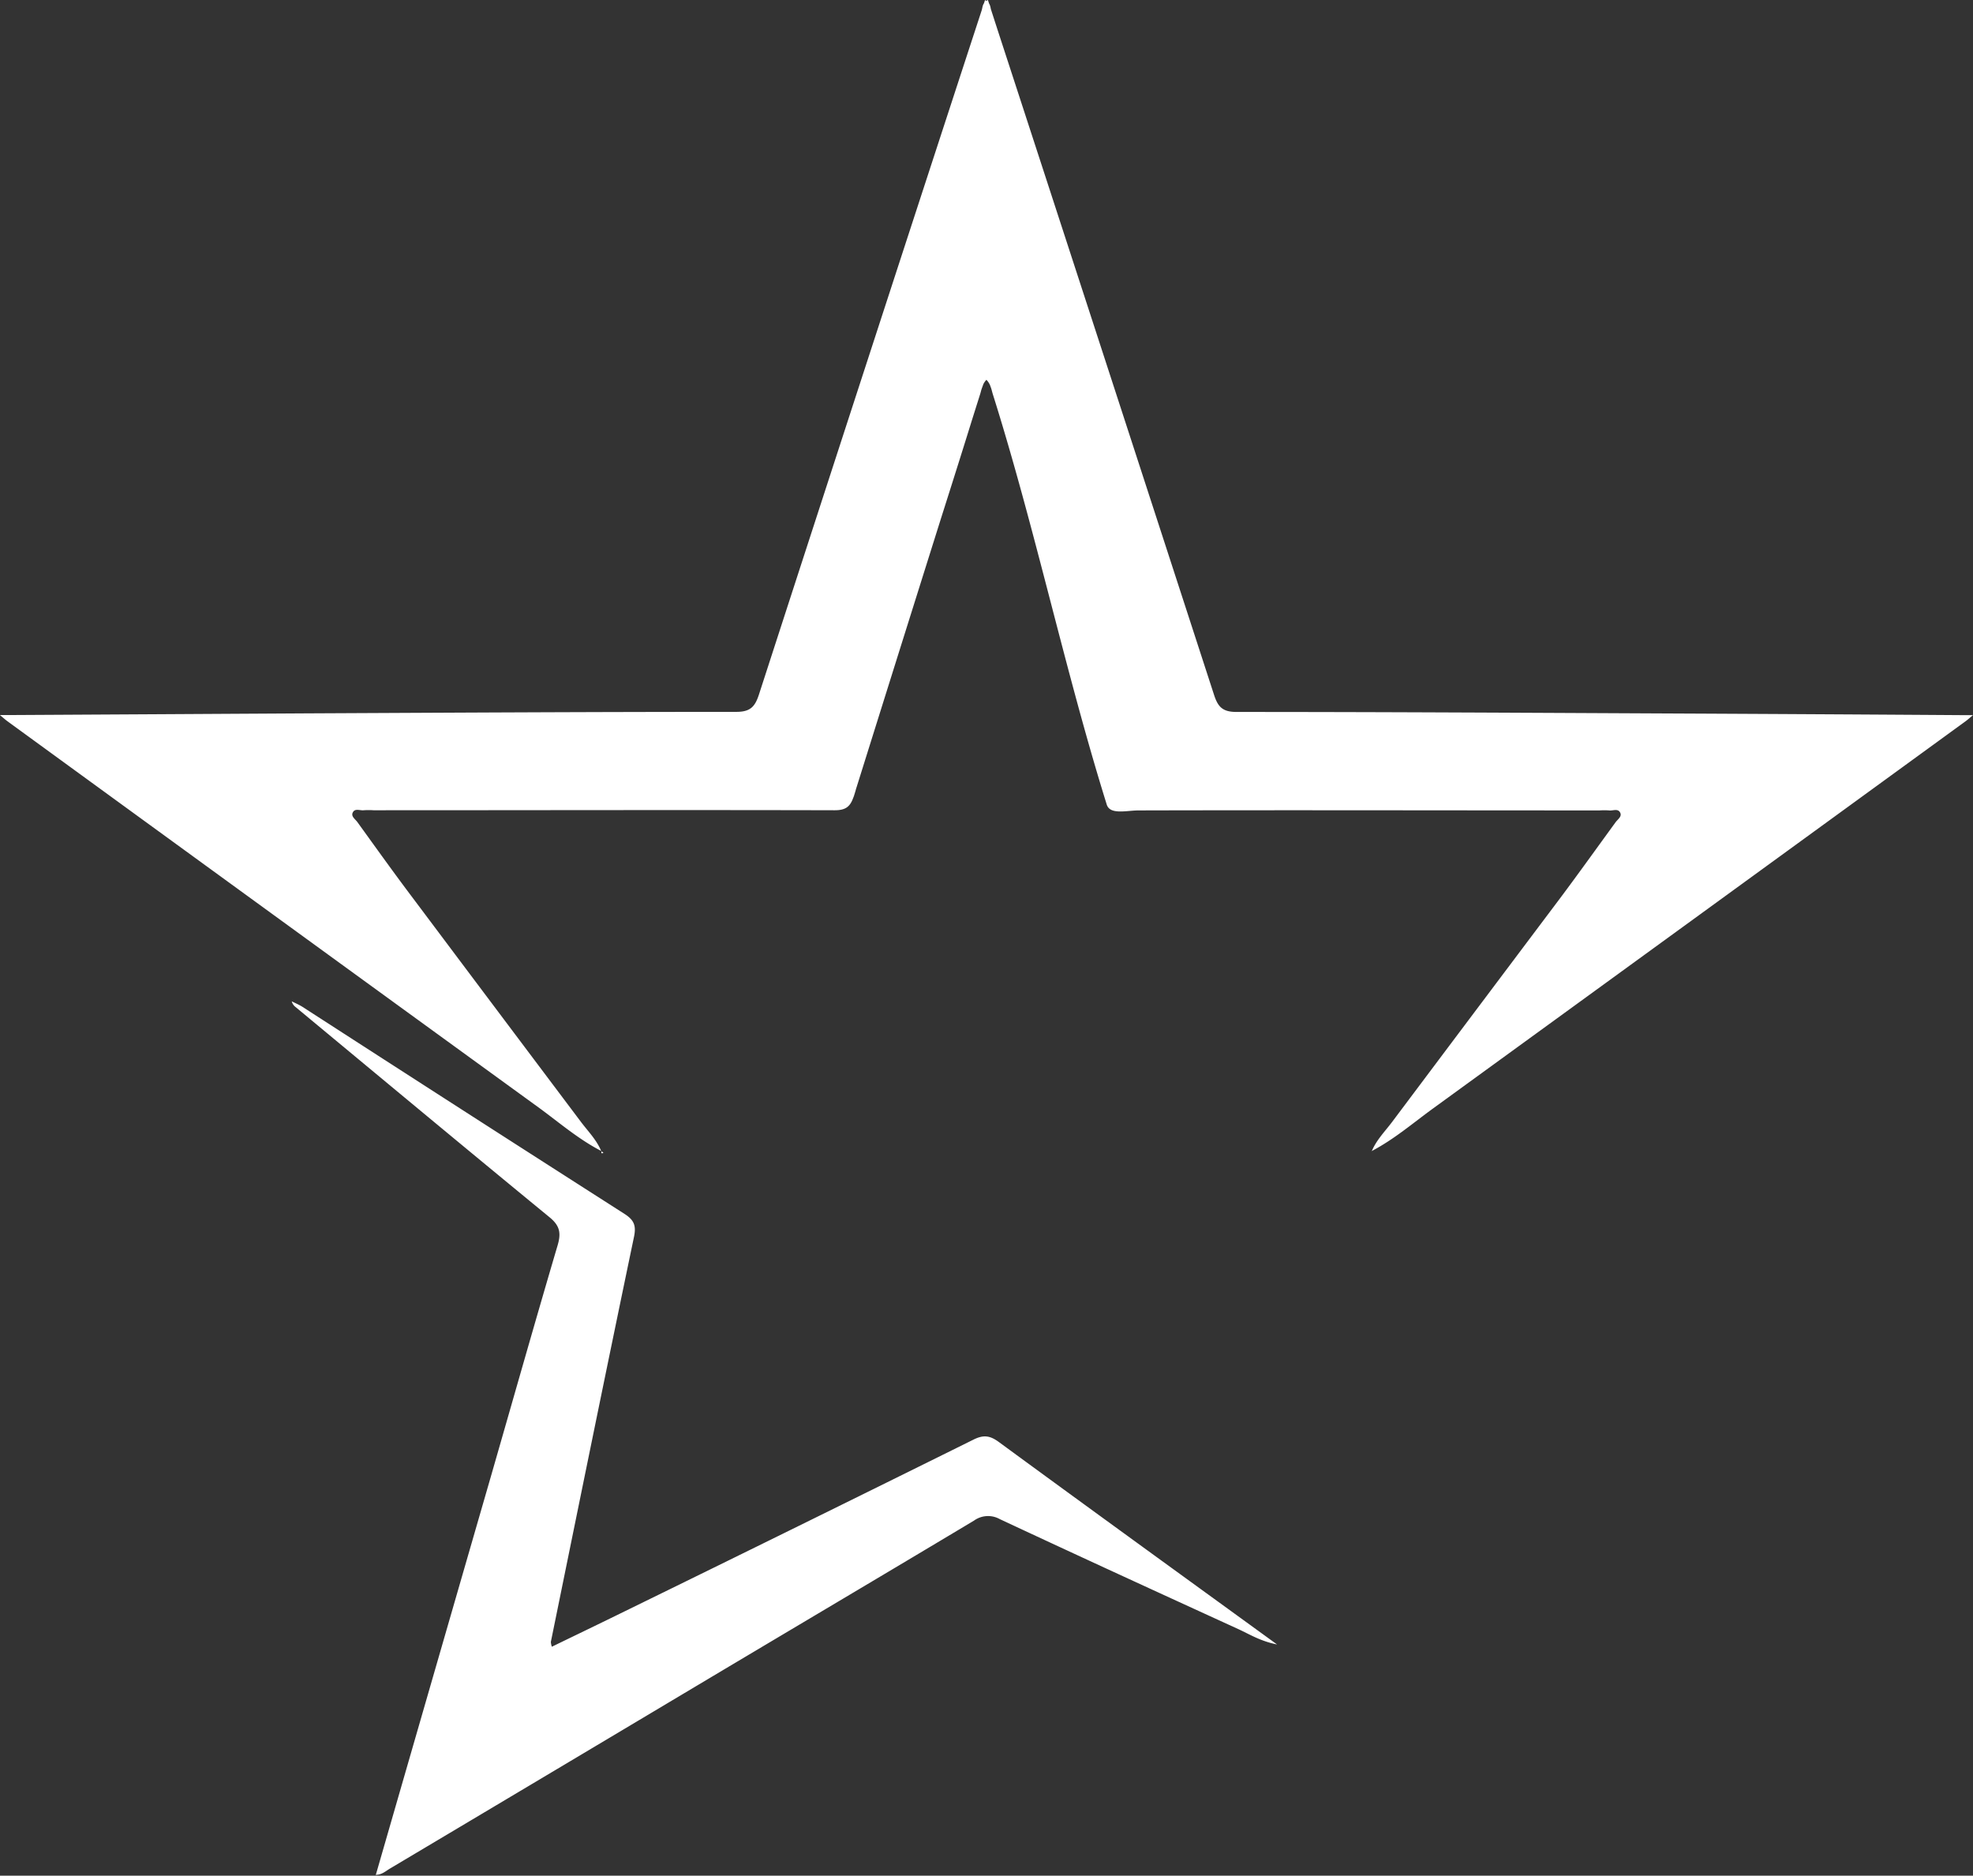 <svg id="Layer_1" data-name="Layer 1" xmlns="http://www.w3.org/2000/svg" viewBox="0 0 459.68 436.99"><rect x="0" y="0" width="459.68" height="436.99" fill="#333333" stroke="none"/><defs><style>.cls-1{fill:#fff;}</style></defs><path class="cls-1" d="M307.76,227.15c-3.84.12-5.09-1.2-6.13-4.7-6.93-23.53-14.14-47-21.26-70.46-.32-1-.72-2-1.2-3.37-1.27,1.1-1.38,2.44-1.75,3.61Q262.67,199,248,245.83c-.77,2.45-1.8,3.36-4.51,3.35-35.82-.09-71.63,0-107.44,0a16.27,16.27,0,0,0-2.21,0c-.9.12-2.13-.56-2.62.59-.38.87.62,1.5,1.1,2.16,4.3,5.95,8.56,11.92,13,17.8q19.49,26,39.05,52c1.67,2.23,3.7,4.24,4.78,6.89l0-.05c-5.24-2.7-9.69-6.54-14.41-10q-62-45-123.94-90.12c-.46-.33-.87-.71-1.76-1.45h2.73q34.4-.19,68.78-.39c33.35-.16,66.71-.35,100.06-.35,3.26,0,4.34-1.2,5.26-4q25.85-79.75,51.91-159.45c.24-.73.12-1.74,1.45-2.4,2.17,6.72,4.32,13.37,6.48,20q17.26,53.2,34.54,106.42c1.53,4.72,2.91,9.48,4.32,14.24.45,1.51,3.65,25.35,5.51,25.46M136.69,497.19c1.33,0,2.26-.88,3.29-1.49q37.53-22.33,75-44.69c20.32-12.11,40.68-24.16,61-36.33a5.6,5.6,0,0,1,6-.36c18.47,8.64,37,17.13,55.56,25.62,2.64,1.21,5.16,2.82,9.05,3.59-22.16-16.09-43.53-31.56-64.81-47.16-2.09-1.54-3.6-1.71-5.9-.57q-40.57,20.1-81.25,40c-5.63,2.77-11.28,5.48-17,8.26a4.6,4.6,0,0,1-.23-1.12c6.42-31.47,12.81-62.93,19.37-94.36.55-2.65,0-3.92-2.16-5.33Q157,319.2,119.56,295c-.8-.51-1.68-.87-2.53-1.3a2.46,2.46,0,0,0,.9,1.33c19.71,16.35,39.4,32.75,59.2,49,2.43,2,2.67,3.73,1.83,6.57-5.29,17.91-10.37,35.88-15.54,53.82Q150,450.85,136.6,497.27Zm52.48-168.61c0,.31-.06.79.49.35l-.54-.3ZM136.61,497.26a.61.61,0,0,1,0,.13l.05-.2Zm87.86-270.79c1.86-.11,8.29-23.87,8.74-25.38,1.41-4.76,2.79-9.52,4.32-14.24q17.24-53.22,34.54-106.42c2.16-6.65,4.31-13.3,6.48-20,1.33.66,1.21,1.67,1.45,2.4q26,79.71,51.91,159.45c.92,2.84,2,4,5.26,4,33.35,0,66.71.19,100.06.35q34.39.16,68.78.39h2.73c-.89.74-1.3,1.12-1.76,1.45Q445,273.57,383,318.61c-4.72,3.43-9.17,7.27-14.41,10l.05.05c1.08-2.65,3.11-4.66,4.78-6.89q19.5-26,39.05-52c4.4-5.88,8.66-11.85,13-17.8.48-.66,1.48-1.29,1.1-2.16-.49-1.15-1.72-.47-2.62-.59a16.27,16.27,0,0,0-2.21,0c-35.81,0-71.62-.09-107.44,0-2.71,0-6.61,1.09-7.38-1.35-9.74-31.22-16.71-64.41-26.54-95.6-.37-1.17-.48-2.51-1.75-3.61-.48,1.34-.88,2.34-1.2,3.37-7.12,23.48-22.49,70.31-29.42,93.84-1,3.51,5.87-18.56,2-18.68" transform="translate(-49.06 -60.41)"/></svg>